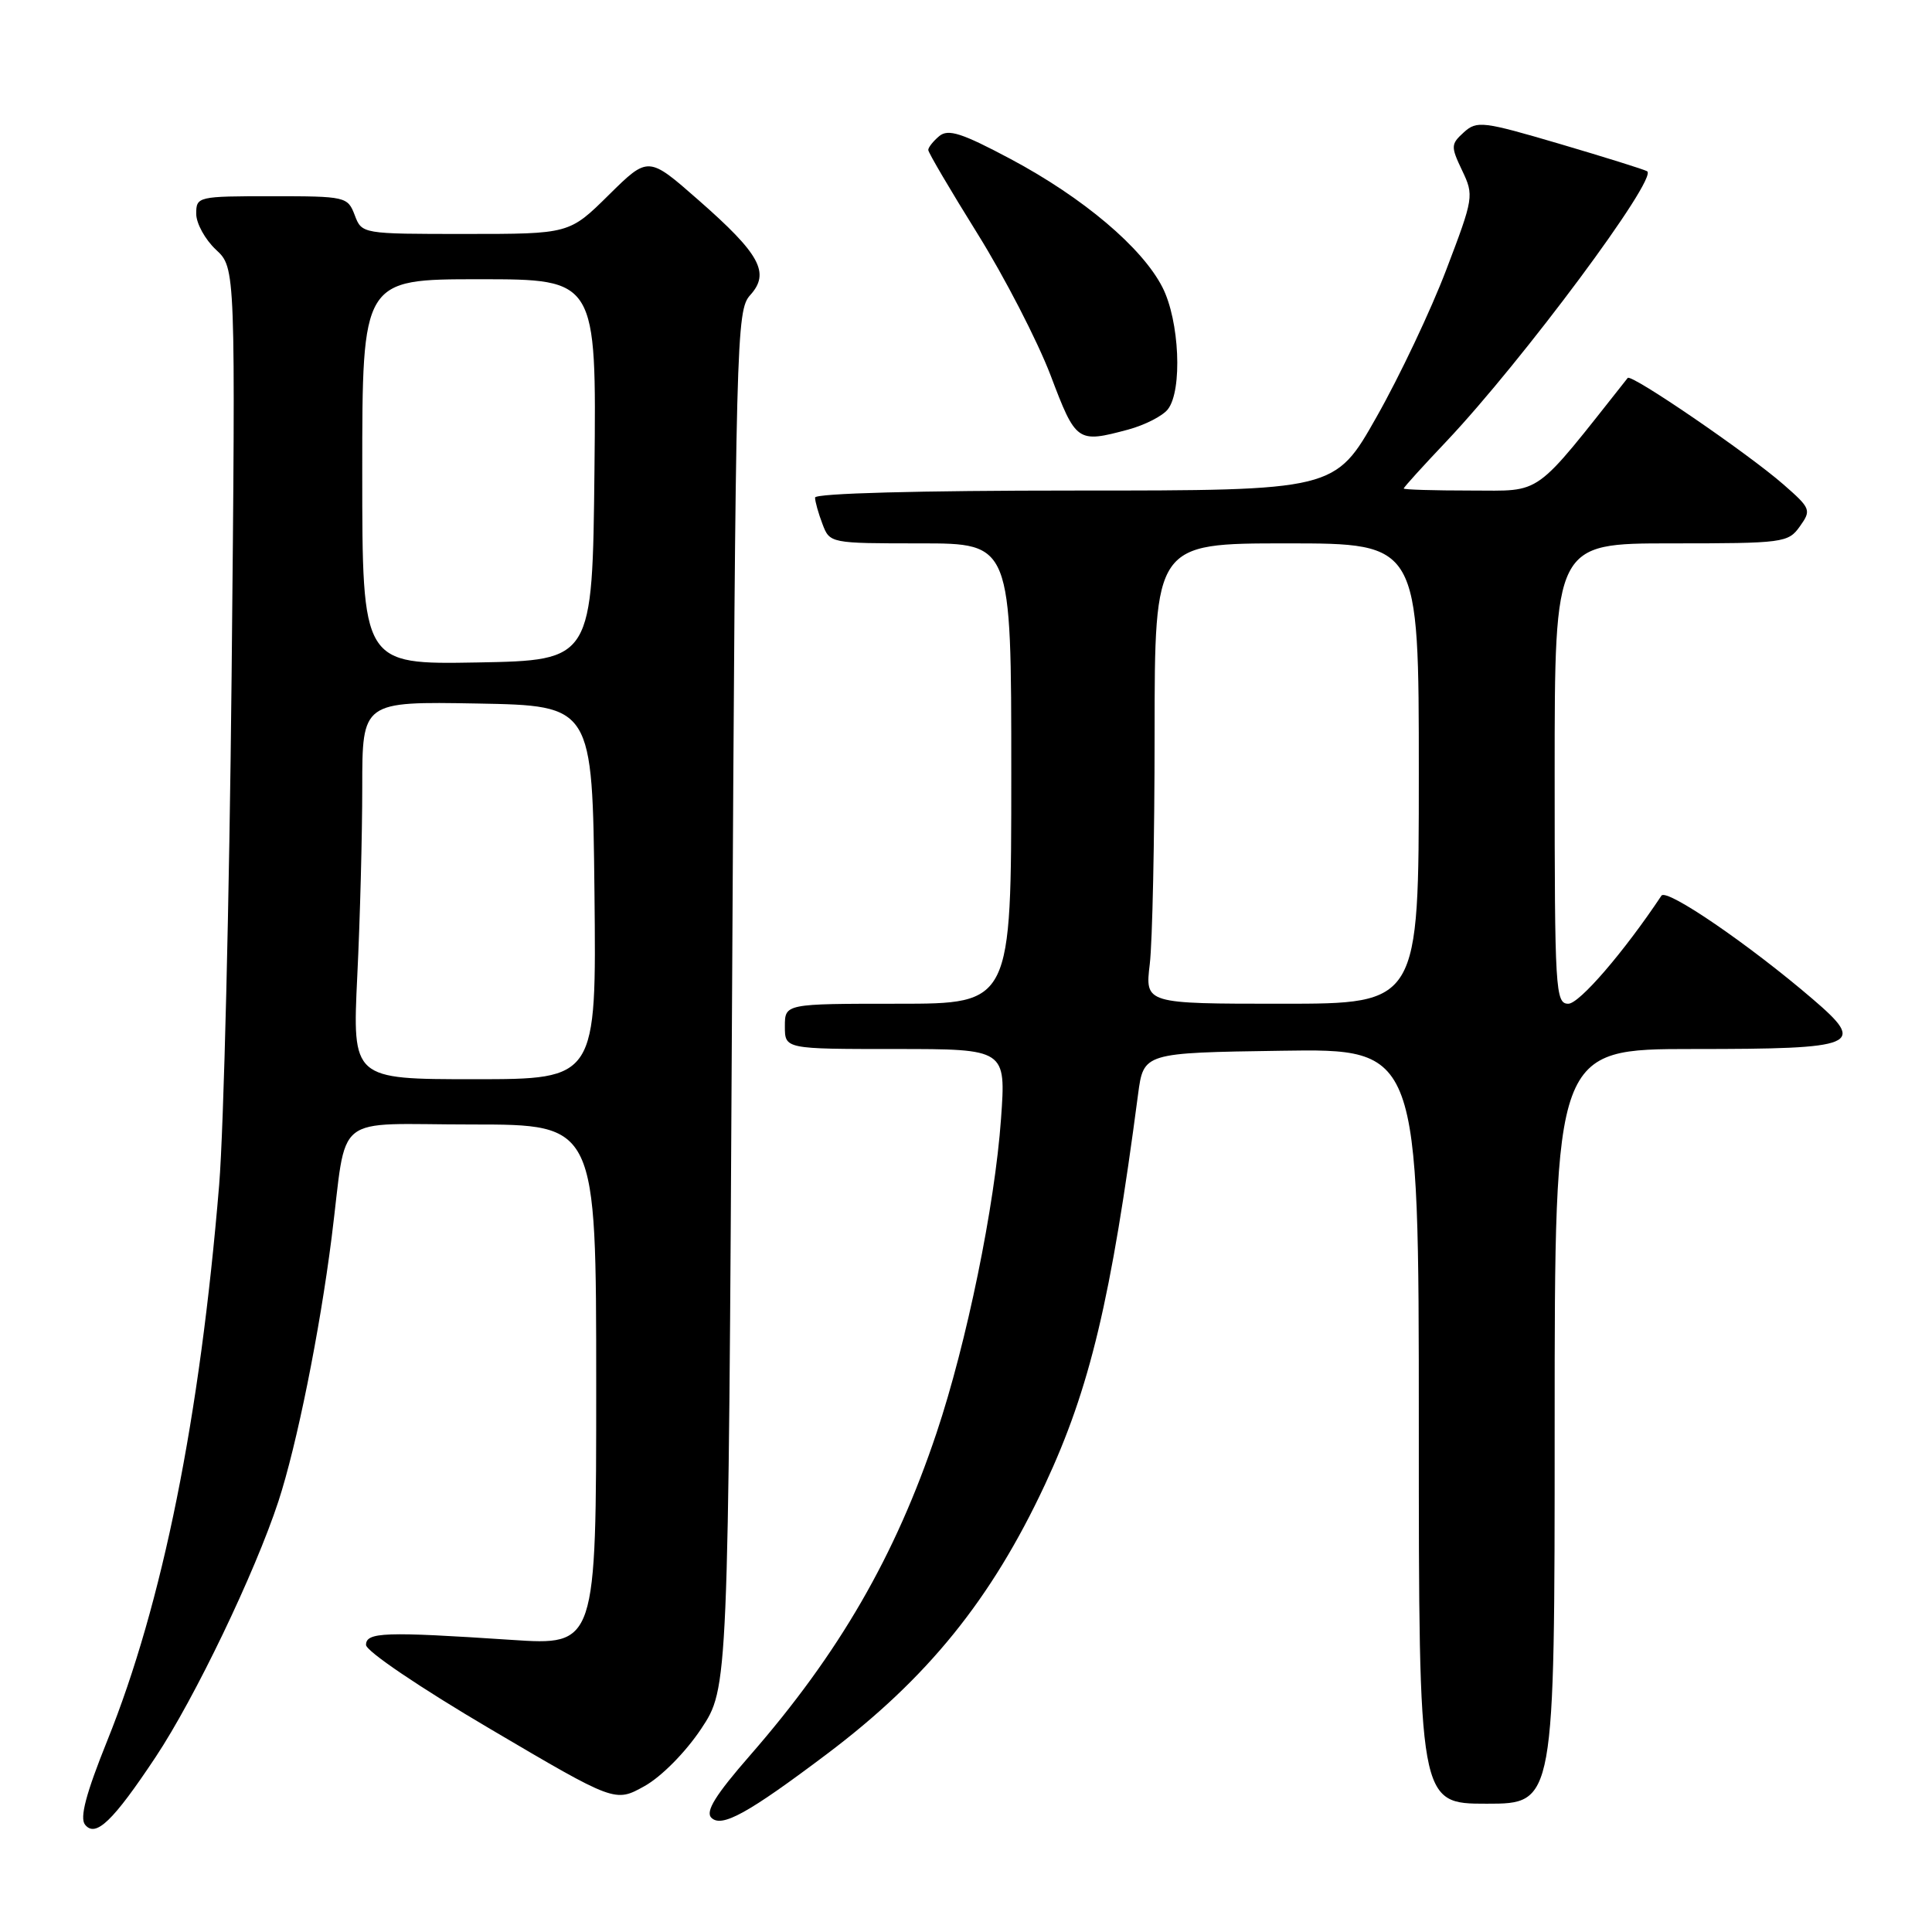 <?xml version="1.0" encoding="UTF-8" standalone="no"?>
<!DOCTYPE svg PUBLIC "-//W3C//DTD SVG 1.1//EN" "http://www.w3.org/Graphics/SVG/1.1/DTD/svg11.dtd" >
<svg xmlns="http://www.w3.org/2000/svg" xmlns:xlink="http://www.w3.org/1999/xlink" version="1.1" viewBox="0 0 256 256">
 <g >
 <path fill="currentColor"
d=" M 20.62 232.82 C 25.81 225.01 33.78 208.41 36.89 198.94 C 39.33 191.48 42.35 176.51 43.94 164.00 C 46.08 147.12 43.75 149.00 62.55 149.00 C 79.00 149.00 79.00 149.00 79.00 183.52 C 79.00 218.04 79.00 218.04 67.75 217.29 C 50.99 216.18 48.50 216.26 48.50 217.96 C 48.50 218.78 55.67 223.63 65.00 229.12 C 81.50 238.84 81.50 238.84 85.40 236.67 C 87.64 235.42 90.82 232.20 92.90 229.09 C 96.50 223.67 96.50 223.67 97.00 132.44 C 97.48 44.45 97.57 41.13 99.41 39.10 C 102.07 36.16 100.73 33.68 92.55 26.51 C 85.90 20.67 85.90 20.67 80.67 25.83 C 75.44 31.00 75.44 31.00 61.69 31.00 C 47.95 31.00 47.95 31.00 47.00 28.50 C 46.07 26.06 45.80 26.00 36.02 26.00 C 26.20 26.00 26.00 26.05 26.00 28.33 C 26.00 29.60 27.18 31.74 28.61 33.08 C 31.22 35.50 31.22 35.50 30.69 89.50 C 30.39 119.20 29.65 149.57 29.04 157.00 C 26.49 187.87 21.55 212.44 14.22 230.63 C 11.39 237.66 10.54 240.87 11.27 241.78 C 12.67 243.53 14.96 241.34 20.62 232.82 Z  M 109.55 232.43 C 122.89 222.39 131.37 211.91 138.48 196.68 C 144.42 183.94 147.22 172.22 150.80 145.00 C 151.53 139.50 151.53 139.50 169.76 139.23 C 188.00 138.95 188.00 138.95 188.00 188.98 C 188.00 239.00 188.00 239.00 197.00 239.00 C 206.00 239.00 206.00 239.00 206.00 189.00 C 206.00 139.00 206.00 139.00 224.38 139.00 C 246.25 139.00 247.37 138.53 240.20 132.39 C 231.76 125.15 220.82 117.67 220.15 118.68 C 215.17 126.16 209.27 133.00 207.81 133.00 C 206.10 133.00 206.00 131.25 206.00 102.50 C 206.00 72.00 206.00 72.00 221.44 72.00 C 236.32 72.00 236.95 71.92 238.49 69.75 C 240.03 67.59 239.95 67.37 236.30 64.18 C 231.61 60.08 216.14 49.49 215.68 50.08 C 203.01 66.08 204.52 65.00 194.89 65.00 C 190.00 65.00 186.00 64.88 186.00 64.73 C 186.00 64.57 188.55 61.76 191.66 58.48 C 201.71 47.85 219.77 23.56 218.25 22.69 C 217.84 22.45 212.62 20.82 206.65 19.06 C 196.48 16.07 195.69 15.97 193.97 17.53 C 192.24 19.10 192.22 19.40 193.74 22.59 C 195.32 25.90 195.27 26.22 191.64 35.74 C 189.60 41.11 185.44 49.89 182.40 55.25 C 176.89 65.00 176.89 65.00 142.44 65.00 C 121.75 65.00 108.00 65.37 108.00 65.93 C 108.00 66.45 108.44 68.02 108.98 69.43 C 109.95 71.99 109.99 72.00 121.98 72.00 C 134.00 72.00 134.00 72.00 134.00 102.50 C 134.00 133.00 134.00 133.00 119.00 133.00 C 104.00 133.00 104.00 133.00 104.00 136.00 C 104.00 139.00 104.00 139.00 118.65 139.00 C 133.30 139.00 133.30 139.00 132.64 148.25 C 131.82 159.77 128.09 177.95 124.10 189.86 C 118.63 206.19 111.18 219.07 99.39 232.59 C 94.80 237.85 93.44 240.04 94.26 240.86 C 95.62 242.22 99.10 240.30 109.55 232.43 Z  M 149.50 56.92 C 151.70 56.32 154.06 55.12 154.75 54.23 C 156.70 51.72 156.29 42.49 154.03 38.07 C 151.35 32.81 143.53 26.20 133.93 21.08 C 127.45 17.63 125.65 17.05 124.46 18.03 C 123.66 18.70 123.00 19.53 123.00 19.87 C 123.00 20.22 125.94 25.21 129.52 30.96 C 133.11 36.72 137.46 45.16 139.20 49.71 C 142.58 58.63 142.73 58.73 149.50 56.92 Z  M 47.34 129.34 C 47.71 121.83 48.00 110.57 48.00 104.32 C 48.00 92.95 48.00 92.95 63.25 93.22 C 78.50 93.50 78.50 93.50 78.77 118.25 C 79.03 143.00 79.03 143.00 62.86 143.00 C 46.69 143.00 46.69 143.00 47.34 129.34 Z  M 48.00 62.53 C 48.00 37.00 48.00 37.00 63.52 37.00 C 79.03 37.00 79.03 37.00 78.77 62.25 C 78.50 87.50 78.50 87.50 63.25 87.78 C 48.00 88.05 48.00 88.05 48.00 62.53 Z  M 152.35 127.75 C 152.70 124.86 152.99 111.14 152.99 97.25 C 153.00 72.00 153.00 72.00 170.50 72.00 C 188.00 72.00 188.00 72.00 188.00 102.50 C 188.00 133.00 188.00 133.00 169.86 133.00 C 151.72 133.00 151.72 133.00 152.35 127.75 Z "/>
</g>
</svg>